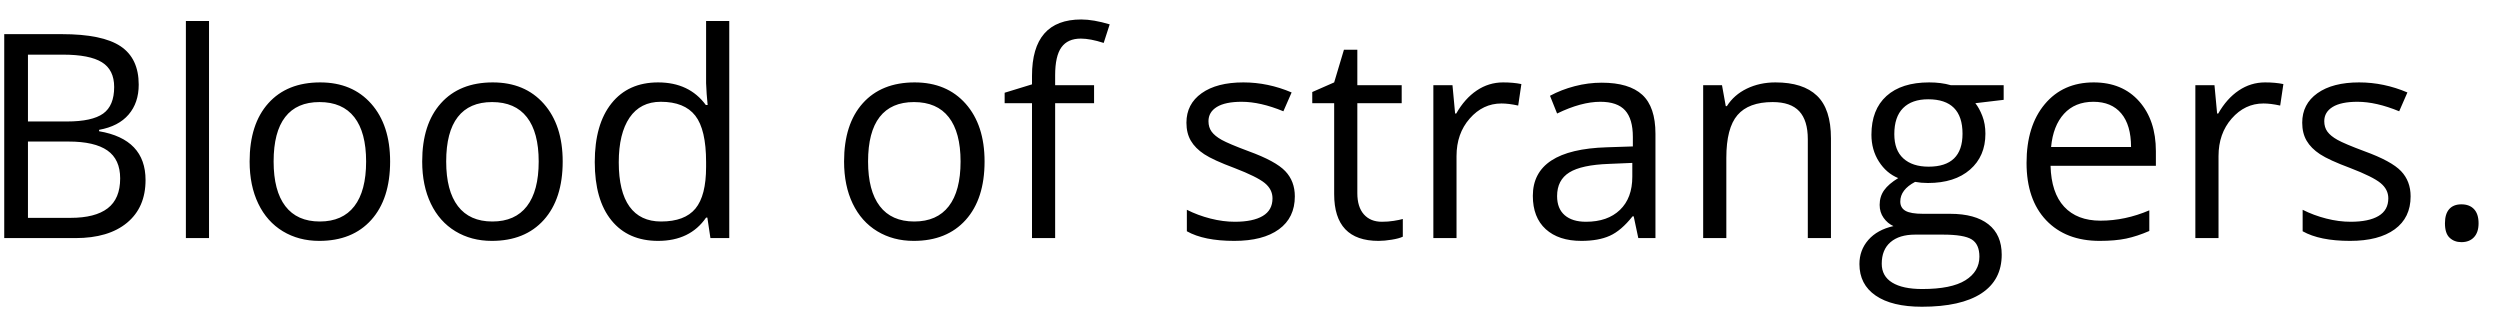 <?xml version="1.0" encoding="UTF-8" standalone="no"?>
<svg width="105px" height="13px" viewBox="0 0 105 13" version="1.1" xmlns="http://www.w3.org/2000/svg" xmlns:xlink="http://www.w3.org/1999/xlink" xmlns:sketch="http://www.bohemiancoding.com/sketch/ns">
    <!-- Generator: Sketch 3.1.1 (8761) - http://www.bohemiancoding.com/sketch -->
    <title>Blood of strangers.</title>
    <desc>Created with Sketch.</desc>
    <defs></defs>
    <g id="Page-1" stroke="none" stroke-width="1" fill="none" fill-rule="evenodd" sketch:type="MSPage">
        <path d="M0.178,1.434 L2.598,1.434 C3.734,1.434 4.557,1.604 5.064,1.943 C5.572,2.283 5.826,2.82 5.826,3.555 C5.826,4.063 5.685,4.481 5.401,4.812 C5.118,5.142 4.705,5.355 4.162,5.453 L4.162,5.512 C5.463,5.734 6.113,6.418 6.113,7.562 C6.113,8.328 5.854,8.926 5.337,9.355 C4.819,9.785 4.096,10 3.166,10 L0.178,10 L0.178,1.434 Z M1.174,5.102 L2.814,5.102 C3.518,5.102 4.023,4.991 4.332,4.771 C4.641,4.55 4.795,4.178 4.795,3.654 C4.795,3.174 4.623,2.827 4.279,2.614 C3.936,2.401 3.389,2.295 2.639,2.295 L1.174,2.295 L1.174,5.102 Z M1.174,5.945 L1.174,9.15 L2.961,9.15 C3.652,9.15 4.173,9.017 4.522,8.749 C4.872,8.481 5.047,8.063 5.047,7.492 C5.047,6.961 4.868,6.57 4.511,6.32 C4.153,6.07 3.609,5.945 2.879,5.945 L1.174,5.945 Z M8.779,10 L7.807,10 L7.807,0.883 L8.779,0.883 L8.779,10 Z M16.385,6.783 C16.385,7.83 16.121,8.647 15.594,9.235 C15.066,9.823 14.338,10.117 13.408,10.117 C12.834,10.117 12.324,9.982 11.879,9.713 C11.434,9.443 11.09,9.057 10.848,8.553 C10.605,8.049 10.484,7.459 10.484,6.783 C10.484,5.736 10.746,4.921 11.27,4.337 C11.793,3.753 12.52,3.461 13.449,3.461 C14.348,3.461 15.062,3.76 15.591,4.357 C16.12,4.955 16.385,5.764 16.385,6.783 L16.385,6.783 Z M11.492,6.783 C11.492,7.604 11.656,8.229 11.984,8.658 C12.313,9.088 12.795,9.303 13.432,9.303 C14.068,9.303 14.552,9.089 14.882,8.661 C15.212,8.233 15.377,7.607 15.377,6.783 C15.377,5.967 15.212,5.347 14.882,4.923 C14.552,4.499 14.064,4.287 13.42,4.287 C12.783,4.287 12.303,4.496 11.979,4.914 C11.654,5.332 11.492,5.955 11.492,6.783 L11.492,6.783 Z M23.633,6.783 C23.633,7.83 23.369,8.647 22.842,9.235 C22.314,9.823 21.586,10.117 20.656,10.117 C20.082,10.117 19.572,9.982 19.127,9.713 C18.682,9.443 18.338,9.057 18.096,8.553 C17.854,8.049 17.732,7.459 17.732,6.783 C17.732,5.736 17.994,4.921 18.518,4.337 C19.041,3.753 19.768,3.461 20.697,3.461 C21.596,3.461 22.31,3.76 22.839,4.357 C23.368,4.955 23.633,5.764 23.633,6.783 L23.633,6.783 Z M18.74,6.783 C18.74,7.604 18.904,8.229 19.232,8.658 C19.561,9.088 20.043,9.303 20.68,9.303 C21.316,9.303 21.8,9.089 22.13,8.661 C22.46,8.233 22.625,7.607 22.625,6.783 C22.625,5.967 22.46,5.347 22.13,4.923 C21.8,4.499 21.313,4.287 20.668,4.287 C20.031,4.287 19.551,4.496 19.227,4.914 C18.902,5.332 18.74,5.955 18.74,6.783 L18.74,6.783 Z M29.709,9.139 L29.656,9.139 C29.207,9.791 28.535,10.117 27.641,10.117 C26.801,10.117 26.147,9.83 25.681,9.256 C25.214,8.682 24.98,7.865 24.98,6.807 C24.98,5.748 25.215,4.926 25.684,4.34 C26.152,3.754 26.805,3.461 27.641,3.461 C28.512,3.461 29.18,3.777 29.645,4.41 L29.721,4.41 L29.68,3.947 L29.656,3.496 L29.656,0.883 L30.629,0.883 L30.629,10 L29.838,10 L29.709,9.139 Z M27.764,9.303 C28.428,9.303 28.909,9.122 29.208,8.761 C29.507,8.399 29.656,7.816 29.656,7.012 L29.656,6.807 C29.656,5.896 29.505,5.247 29.202,4.858 C28.899,4.47 28.416,4.275 27.752,4.275 C27.182,4.275 26.745,4.497 26.442,4.94 C26.14,5.384 25.988,6.01 25.988,6.818 C25.988,7.639 26.139,8.258 26.439,8.676 C26.74,9.094 27.182,9.303 27.764,9.303 L27.764,9.303 Z M41.352,6.783 C41.352,7.83 41.088,8.647 40.561,9.235 C40.033,9.823 39.305,10.117 38.375,10.117 C37.801,10.117 37.291,9.982 36.846,9.713 C36.4,9.443 36.057,9.057 35.814,8.553 C35.572,8.049 35.451,7.459 35.451,6.783 C35.451,5.736 35.713,4.921 36.236,4.337 C36.76,3.753 37.486,3.461 38.416,3.461 C39.314,3.461 40.028,3.76 40.558,4.357 C41.087,4.955 41.352,5.764 41.352,6.783 L41.352,6.783 Z M36.459,6.783 C36.459,7.604 36.623,8.229 36.951,8.658 C37.279,9.088 37.762,9.303 38.398,9.303 C39.035,9.303 39.519,9.089 39.849,8.661 C40.179,8.233 40.344,7.607 40.344,6.783 C40.344,5.967 40.179,5.347 39.849,4.923 C39.519,4.499 39.031,4.287 38.387,4.287 C37.75,4.287 37.27,4.496 36.945,4.914 C36.621,5.332 36.459,5.955 36.459,6.783 L36.459,6.783 Z M45.951,4.334 L44.316,4.334 L44.316,10 L43.344,10 L43.344,4.334 L42.195,4.334 L42.195,3.895 L43.344,3.543 L43.344,3.186 C43.344,1.607 44.033,0.818 45.412,0.818 C45.752,0.818 46.15,0.887 46.607,1.023 L46.355,1.803 C45.98,1.682 45.66,1.621 45.395,1.621 C45.027,1.621 44.756,1.743 44.58,1.987 C44.404,2.231 44.316,2.623 44.316,3.162 L44.316,3.578 L45.951,3.578 L45.951,4.334 Z M54.383,8.248 C54.383,8.846 54.16,9.307 53.715,9.631 C53.27,9.955 52.645,10.117 51.84,10.117 C50.988,10.117 50.324,9.982 49.848,9.713 L49.848,8.811 C50.156,8.967 50.487,9.09 50.841,9.18 C51.194,9.27 51.535,9.314 51.863,9.314 C52.371,9.314 52.762,9.233 53.035,9.071 C53.309,8.909 53.445,8.662 53.445,8.33 C53.445,8.08 53.337,7.866 53.12,7.688 C52.903,7.511 52.48,7.301 51.852,7.059 C51.254,6.836 50.829,6.642 50.577,6.476 C50.325,6.31 50.138,6.121 50.015,5.91 C49.892,5.699 49.83,5.447 49.83,5.154 C49.83,4.631 50.043,4.218 50.469,3.915 C50.895,3.612 51.479,3.461 52.221,3.461 C52.912,3.461 53.588,3.602 54.248,3.883 L53.902,4.674 C53.258,4.408 52.674,4.275 52.15,4.275 C51.689,4.275 51.342,4.348 51.107,4.492 C50.873,4.637 50.756,4.836 50.756,5.09 C50.756,5.262 50.8,5.408 50.888,5.529 C50.976,5.65 51.117,5.766 51.312,5.875 C51.508,5.984 51.883,6.143 52.438,6.35 C53.199,6.627 53.714,6.906 53.981,7.188 C54.249,7.469 54.383,7.822 54.383,8.248 L54.383,8.248 Z M58.039,9.314 C58.211,9.314 58.377,9.302 58.537,9.276 C58.697,9.251 58.824,9.225 58.918,9.197 L58.918,9.941 C58.812,9.992 58.657,10.034 58.452,10.067 C58.247,10.101 58.063,10.117 57.898,10.117 C56.656,10.117 56.035,9.463 56.035,8.154 L56.035,4.334 L55.115,4.334 L55.115,3.865 L56.035,3.461 L56.445,2.09 L57.008,2.09 L57.008,3.578 L58.871,3.578 L58.871,4.334 L57.008,4.334 L57.008,8.113 C57.008,8.5 57.1,8.797 57.283,9.004 C57.467,9.211 57.719,9.314 58.039,9.314 L58.039,9.314 Z M63.131,3.461 C63.416,3.461 63.672,3.484 63.898,3.531 L63.764,4.434 C63.498,4.375 63.264,4.346 63.061,4.346 C62.541,4.346 62.097,4.557 61.728,4.979 C61.358,5.4 61.174,5.926 61.174,6.555 L61.174,10 L60.201,10 L60.201,3.578 L61.004,3.578 L61.115,4.768 L61.162,4.768 C61.4,4.35 61.687,4.027 62.023,3.801 C62.359,3.574 62.729,3.461 63.131,3.461 L63.131,3.461 Z M68.809,10 L68.615,9.086 L68.568,9.086 C68.248,9.488 67.929,9.761 67.61,9.903 C67.292,10.046 66.895,10.117 66.418,10.117 C65.781,10.117 65.282,9.953 64.921,9.625 C64.56,9.297 64.379,8.83 64.379,8.225 C64.379,6.928 65.416,6.248 67.49,6.186 L68.58,6.15 L68.58,5.752 C68.58,5.248 68.472,4.876 68.255,4.636 C68.038,4.396 67.691,4.275 67.215,4.275 C66.68,4.275 66.074,4.439 65.398,4.768 L65.1,4.023 C65.416,3.852 65.763,3.717 66.14,3.619 C66.517,3.521 66.895,3.473 67.273,3.473 C68.039,3.473 68.606,3.643 68.976,3.982 C69.345,4.322 69.529,4.867 69.529,5.617 L69.529,10 L68.809,10 Z M66.611,9.314 C67.217,9.314 67.692,9.148 68.038,8.816 C68.384,8.484 68.557,8.02 68.557,7.422 L68.557,6.842 L67.584,6.883 C66.811,6.91 66.253,7.03 65.911,7.243 C65.569,7.456 65.398,7.787 65.398,8.236 C65.398,8.588 65.505,8.855 65.718,9.039 C65.931,9.223 66.229,9.314 66.611,9.314 L66.611,9.314 Z M75.928,10 L75.928,5.846 C75.928,5.322 75.809,4.932 75.57,4.674 C75.332,4.416 74.959,4.287 74.451,4.287 C73.779,4.287 73.287,4.469 72.975,4.832 C72.662,5.195 72.506,5.795 72.506,6.631 L72.506,10 L71.533,10 L71.533,3.578 L72.324,3.578 L72.482,4.457 L72.529,4.457 C72.729,4.141 73.008,3.896 73.367,3.722 C73.727,3.548 74.127,3.461 74.568,3.461 C75.342,3.461 75.924,3.647 76.314,4.021 C76.705,4.394 76.9,4.99 76.9,5.811 L76.9,10 L75.928,10 Z M84.154,3.578 L84.154,4.193 L82.965,4.334 C83.074,4.471 83.172,4.649 83.258,4.87 C83.344,5.091 83.387,5.34 83.387,5.617 C83.387,6.246 83.172,6.748 82.742,7.123 C82.312,7.498 81.723,7.686 80.973,7.686 C80.781,7.686 80.602,7.67 80.434,7.639 C80.02,7.857 79.812,8.133 79.812,8.465 C79.812,8.641 79.885,8.771 80.029,8.854 C80.174,8.938 80.422,8.98 80.773,8.98 L81.91,8.98 C82.605,8.98 83.14,9.127 83.513,9.42 C83.886,9.713 84.072,10.139 84.072,10.697 C84.072,11.408 83.787,11.95 83.217,12.323 C82.646,12.696 81.814,12.883 80.721,12.883 C79.881,12.883 79.233,12.727 78.778,12.414 C78.323,12.102 78.096,11.66 78.096,11.09 C78.096,10.699 78.221,10.361 78.471,10.076 C78.721,9.791 79.072,9.598 79.525,9.496 C79.361,9.422 79.224,9.307 79.112,9.15 C79.001,8.994 78.945,8.813 78.945,8.605 C78.945,8.371 79.008,8.166 79.133,7.99 C79.258,7.814 79.455,7.645 79.725,7.48 C79.393,7.344 79.122,7.111 78.913,6.783 C78.704,6.455 78.6,6.08 78.6,5.658 C78.6,4.955 78.811,4.413 79.232,4.032 C79.654,3.651 80.252,3.461 81.025,3.461 C81.361,3.461 81.664,3.5 81.934,3.578 L84.154,3.578 Z M79.033,11.078 C79.033,11.426 79.18,11.689 79.473,11.869 C79.766,12.049 80.186,12.139 80.732,12.139 C81.549,12.139 82.153,12.017 82.546,11.772 C82.938,11.528 83.135,11.197 83.135,10.779 C83.135,10.432 83.027,10.19 82.812,10.056 C82.598,9.921 82.193,9.854 81.6,9.854 L80.434,9.854 C79.992,9.854 79.648,9.959 79.402,10.17 C79.156,10.381 79.033,10.684 79.033,11.078 L79.033,11.078 Z M79.561,5.635 C79.561,6.084 79.687,6.424 79.941,6.654 C80.195,6.885 80.549,7 81.002,7 C81.951,7 82.426,6.539 82.426,5.617 C82.426,4.652 81.945,4.17 80.984,4.17 C80.527,4.17 80.176,4.293 79.93,4.539 C79.684,4.785 79.561,5.15 79.561,5.635 L79.561,5.635 Z M88.186,10.117 C87.236,10.117 86.487,9.828 85.938,9.25 C85.39,8.672 85.115,7.869 85.115,6.842 C85.115,5.807 85.37,4.984 85.88,4.375 C86.39,3.766 87.074,3.461 87.934,3.461 C88.738,3.461 89.375,3.726 89.844,4.255 C90.313,4.784 90.547,5.482 90.547,6.35 L90.547,6.965 L86.123,6.965 C86.143,7.719 86.333,8.291 86.694,8.682 C87.056,9.072 87.564,9.268 88.221,9.268 C88.912,9.268 89.596,9.123 90.271,8.834 L90.271,9.701 C89.928,9.85 89.603,9.956 89.296,10.021 C88.989,10.085 88.619,10.117 88.186,10.117 L88.186,10.117 Z M87.922,4.275 C87.406,4.275 86.995,4.443 86.688,4.779 C86.382,5.115 86.201,5.58 86.146,6.174 L89.504,6.174 C89.504,5.561 89.367,5.091 89.094,4.765 C88.82,4.438 88.43,4.275 87.922,4.275 L87.922,4.275 Z M95.135,3.461 C95.42,3.461 95.676,3.484 95.902,3.531 L95.768,4.434 C95.502,4.375 95.268,4.346 95.064,4.346 C94.545,4.346 94.101,4.557 93.731,4.979 C93.362,5.4 93.178,5.926 93.178,6.555 L93.178,10 L92.205,10 L92.205,3.578 L93.008,3.578 L93.119,4.768 L93.166,4.768 C93.404,4.35 93.691,4.027 94.027,3.801 C94.363,3.574 94.732,3.461 95.135,3.461 L95.135,3.461 Z M101.246,8.248 C101.246,8.846 101.023,9.307 100.578,9.631 C100.133,9.955 99.508,10.117 98.703,10.117 C97.852,10.117 97.188,9.982 96.711,9.713 L96.711,8.811 C97.02,8.967 97.351,9.09 97.704,9.18 C98.058,9.27 98.398,9.314 98.727,9.314 C99.234,9.314 99.625,9.233 99.898,9.071 C100.172,8.909 100.309,8.662 100.309,8.33 C100.309,8.08 100.2,7.866 99.983,7.688 C99.767,7.511 99.344,7.301 98.715,7.059 C98.117,6.836 97.692,6.642 97.44,6.476 C97.188,6.31 97.001,6.121 96.878,5.91 C96.755,5.699 96.693,5.447 96.693,5.154 C96.693,4.631 96.906,4.218 97.332,3.915 C97.758,3.612 98.342,3.461 99.084,3.461 C99.775,3.461 100.451,3.602 101.111,3.883 L100.766,4.674 C100.121,4.408 99.537,4.275 99.014,4.275 C98.553,4.275 98.205,4.348 97.971,4.492 C97.736,4.637 97.619,4.836 97.619,5.09 C97.619,5.262 97.663,5.408 97.751,5.529 C97.839,5.65 97.98,5.766 98.176,5.875 C98.371,5.984 98.746,6.143 99.301,6.35 C100.063,6.627 100.577,6.906 100.845,7.188 C101.112,7.469 101.246,7.822 101.246,8.248 L101.246,8.248 Z M102.688,9.379 C102.688,9.117 102.747,8.919 102.866,8.784 C102.985,8.649 103.156,8.582 103.379,8.582 C103.605,8.582 103.782,8.649 103.909,8.784 C104.036,8.919 104.1,9.117 104.1,9.379 C104.1,9.633 104.035,9.828 103.906,9.965 C103.777,10.102 103.602,10.17 103.379,10.17 C103.18,10.17 103.015,10.108 102.884,9.985 C102.753,9.862 102.688,9.66 102.688,9.379 L102.688,9.379 Z" id="Blood-of-strangers." fill="#000000" sketch:type="MSShapeGroup"></path>
    </g>
</svg>